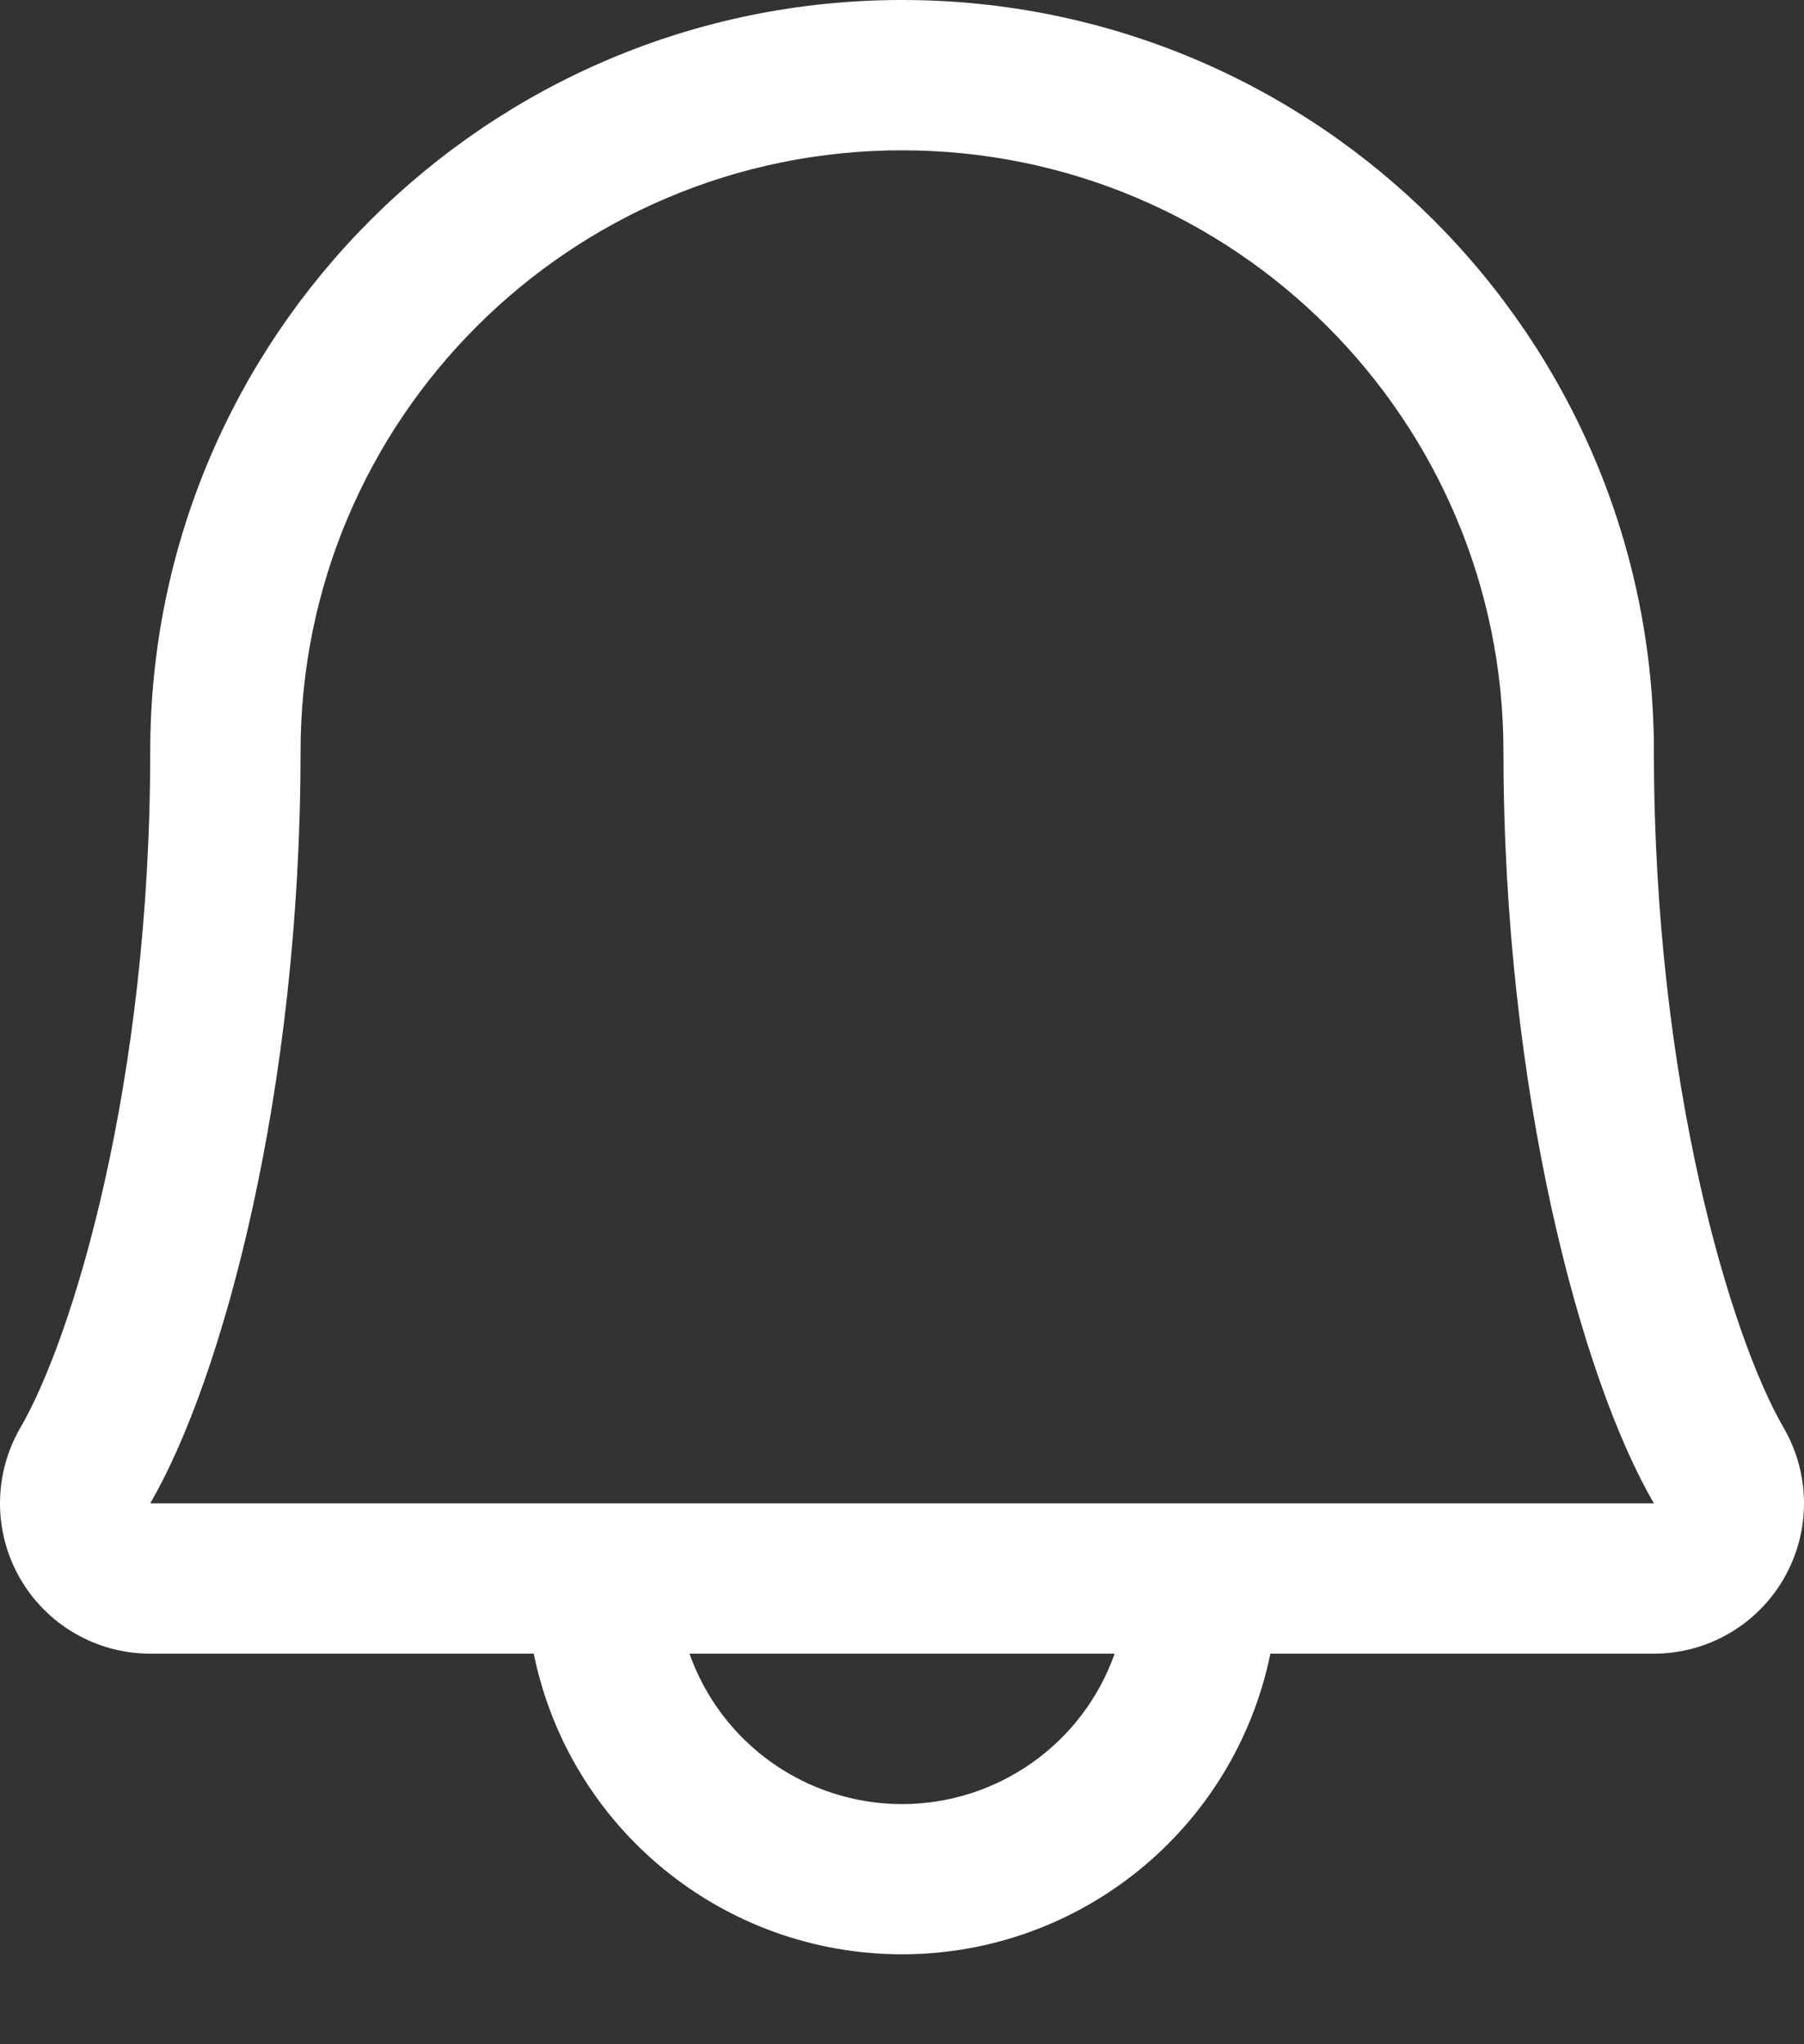 <svg width="15" height="17" viewBox="0 0 15 17" fill="none" xmlns="http://www.w3.org/2000/svg">
<rect x="0" y="0" width="15" height="17" fill="#333333" stroke="none"/>
<path fill-rule="evenodd" clip-rule="evenodd" d="M14.83 11.872C14.396 11.125 13.752 9.012 13.752 6.251C13.752 2.799 10.953 0 7.5 0C4.048 0 1.249 2.799 1.249 6.251C1.249 9.013 0.604 11.125 0.17 11.872C-0.055 12.259 -0.057 12.736 0.166 13.125C0.389 13.513 0.802 13.752 1.249 13.752H4.438C4.735 15.207 6.015 16.252 7.5 16.252C8.985 16.252 10.265 15.207 10.563 13.752H13.752C14.199 13.752 14.612 13.512 14.834 13.124C15.057 12.736 15.055 12.259 14.83 11.872ZM7.5 15.003C6.706 15.002 5.998 14.502 5.733 13.752H9.268C9.003 14.502 8.295 15.002 7.5 15.003ZM1.249 12.502C1.851 11.468 2.499 9.07 2.499 6.251C2.499 3.489 4.738 1.25 7.5 1.25C10.262 1.25 12.501 3.489 12.501 6.251C12.501 9.068 13.148 11.465 13.752 12.502H1.249Z" fill="white"/>
</svg>

